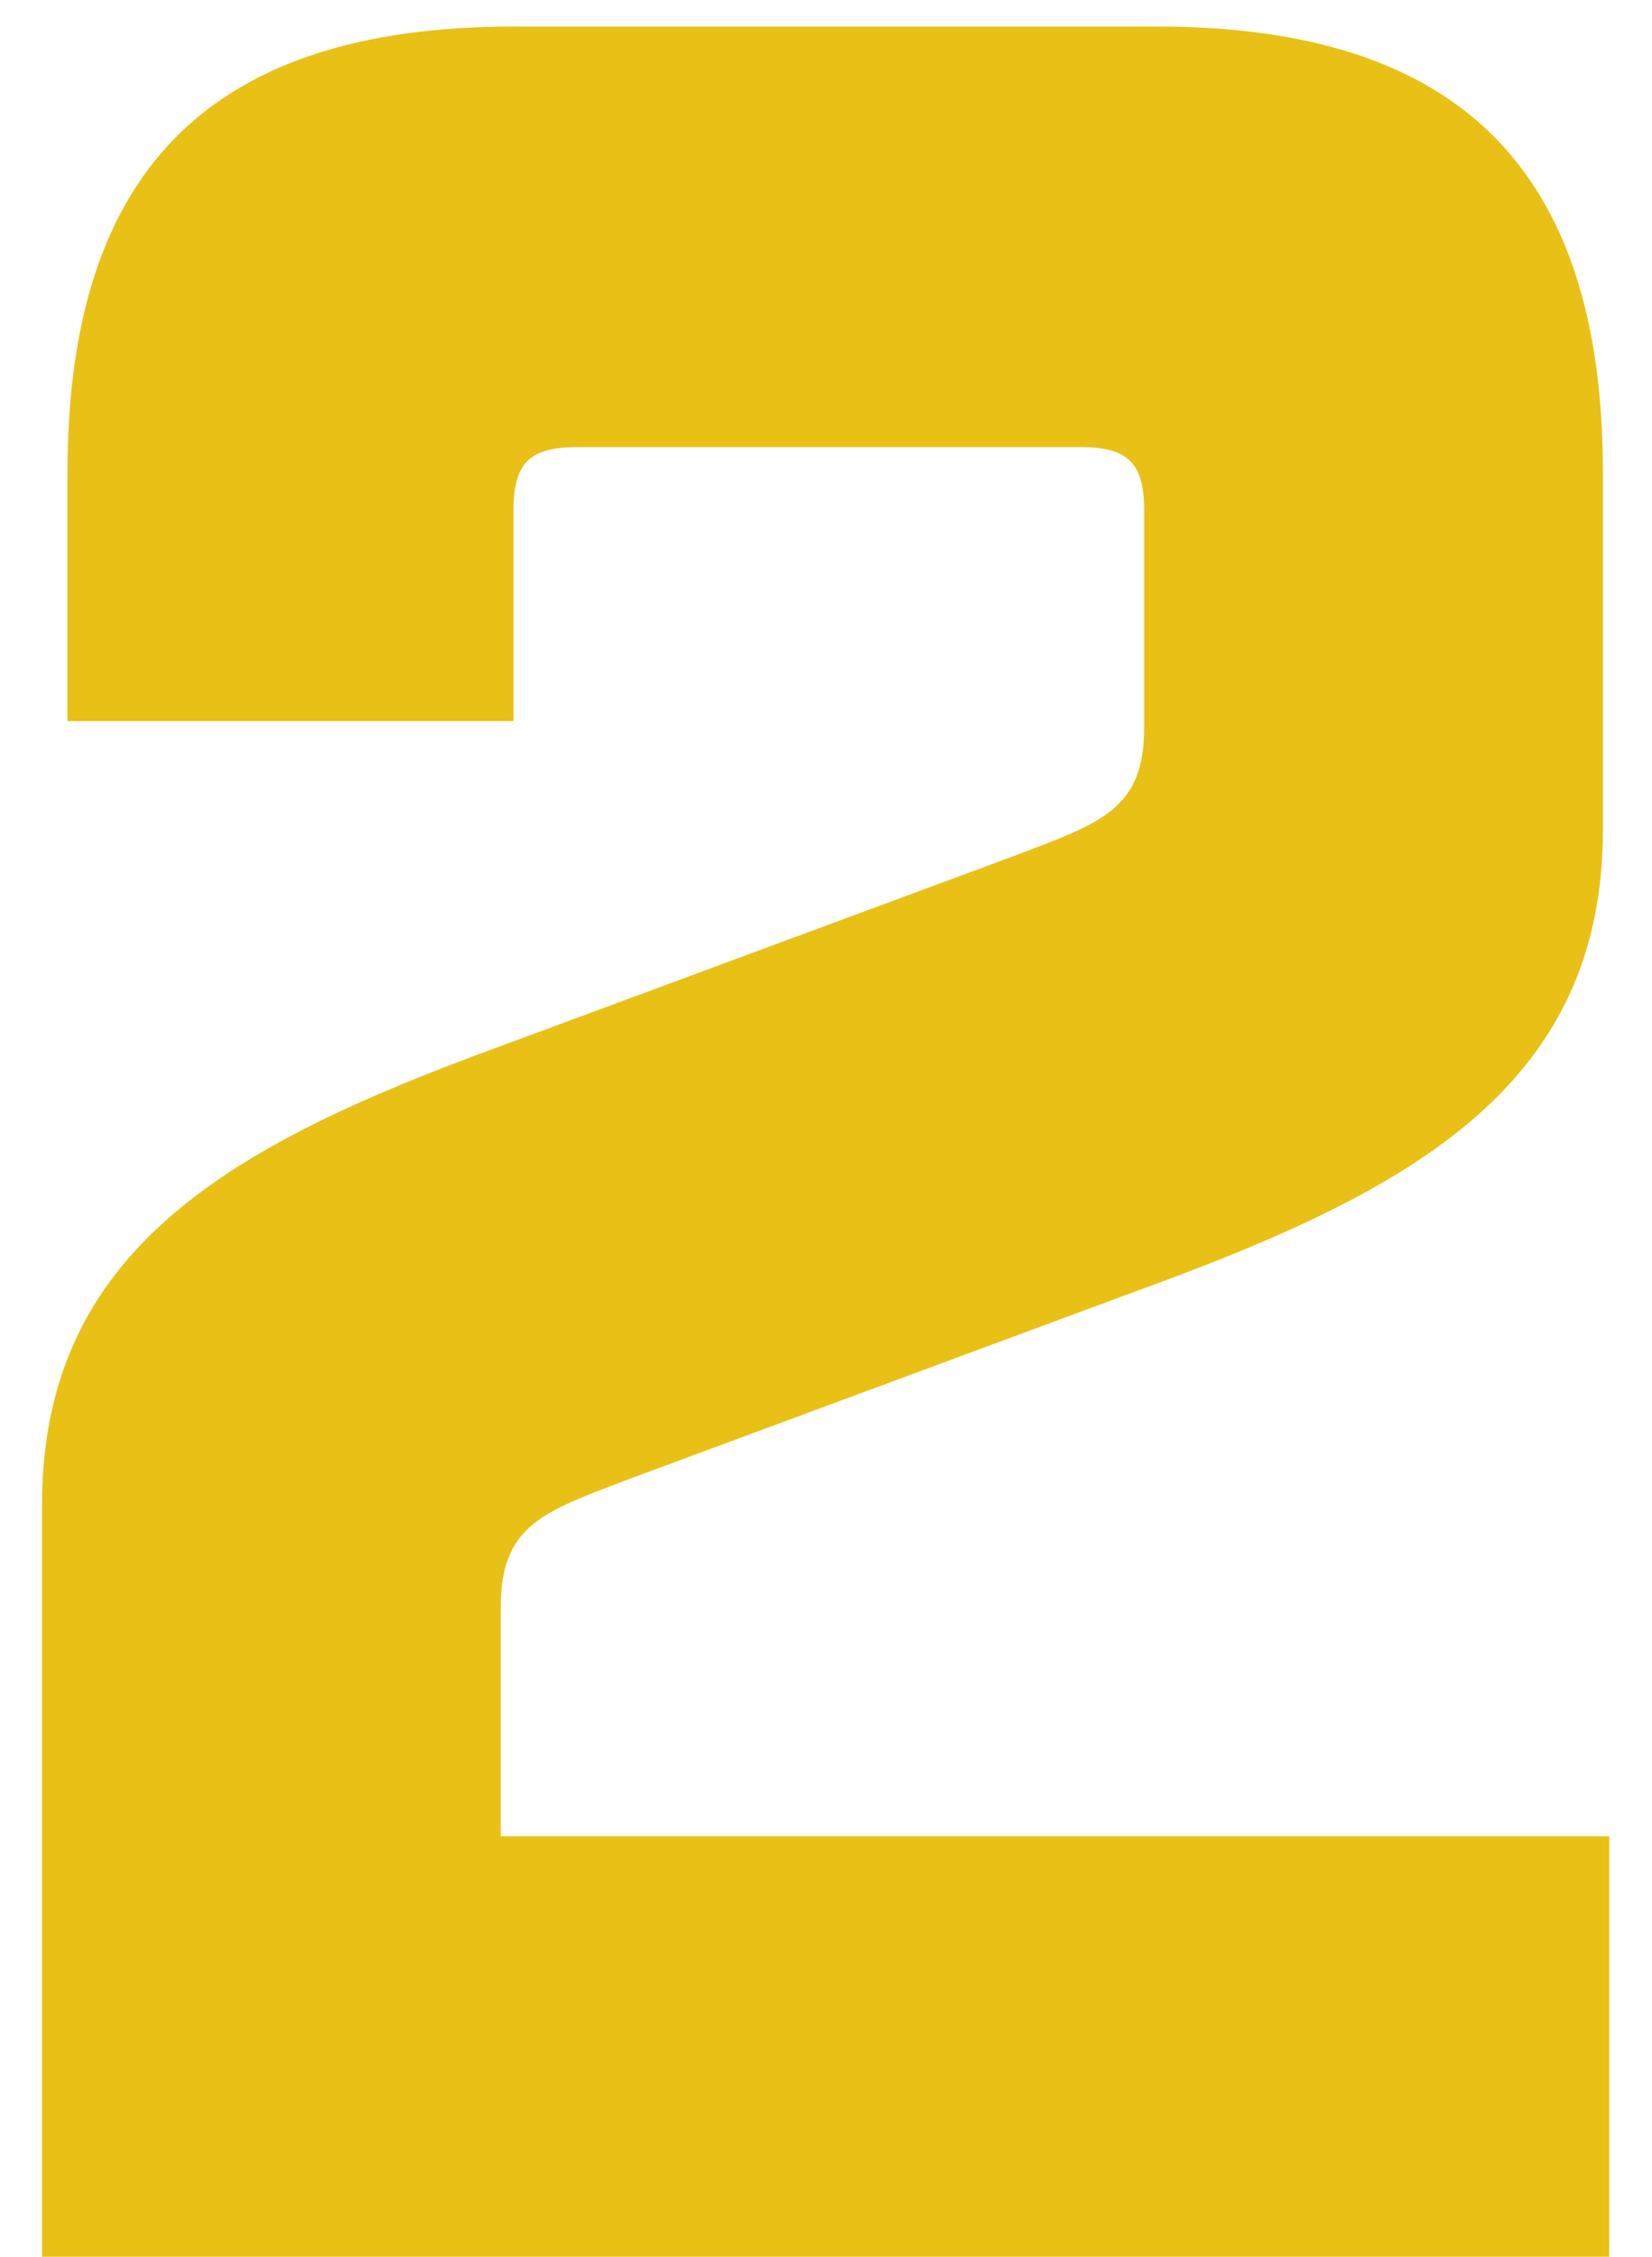 <svg width="41" height="56" viewBox="0 0 41 56" fill="none" xmlns="http://www.w3.org/2000/svg">
<g clip-path="url(#clip0_564_8765)">
<path d="M1.043 56H39.94V45.565H12.427V39.872C12.427 37.817 13.534 37.501 15.59 36.71L28.397 31.966C35.117 29.516 39.782 26.907 39.782 20.582V11.727C39.782 4.217 36.224 0.659 28.713 0.659H12.744C5.233 0.659 1.675 4.217 1.675 11.727V17.894H12.744V12.676C12.744 11.49 13.139 11.095 14.325 11.095H26.816C28.002 11.095 28.397 11.49 28.397 12.676V18.052C28.397 20.108 27.291 20.424 25.235 21.215L12.427 25.958C5.707 28.409 1.043 31.018 1.043 37.343V56Z" fill="#E9C016"/>
</g>
<defs>
<clipPath id="clip0_564_8765">
<rect width="40.627" height="56" fill="white"/>
</clipPath>
</defs>
</svg>
